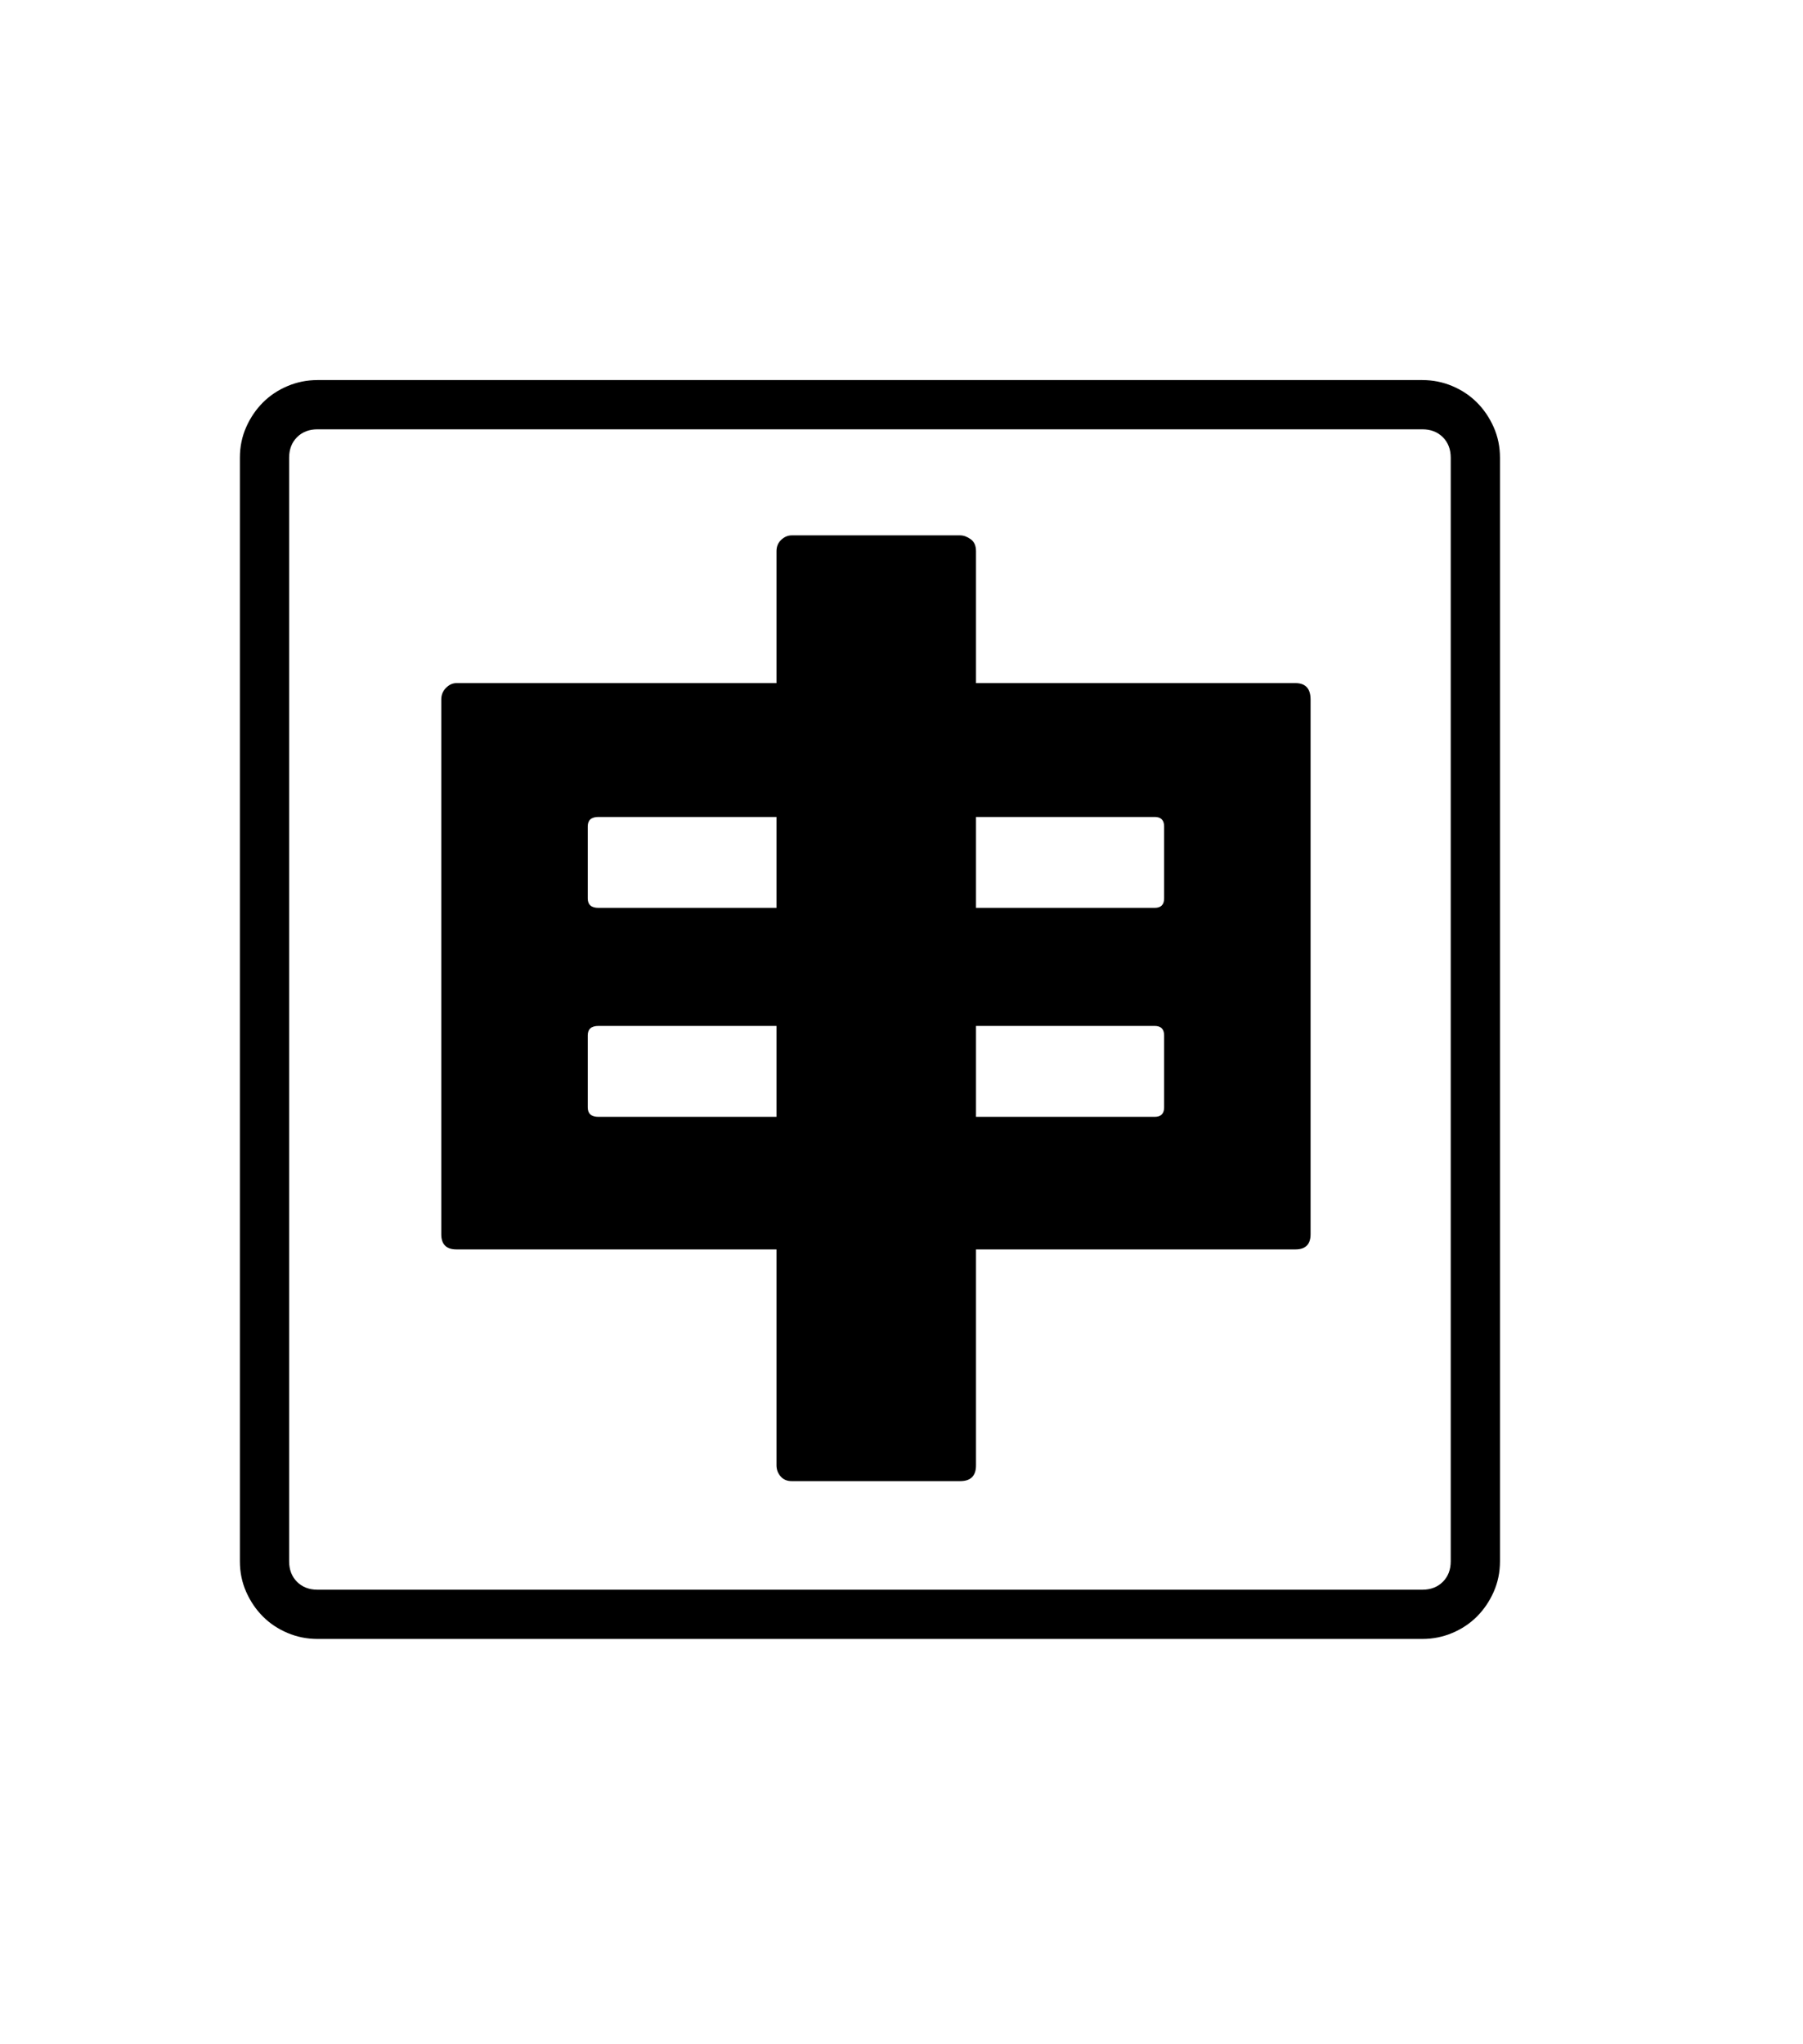 <svg xmlns="http://www.w3.org/2000/svg" xmlns:xlink="http://www.w3.org/1999/xlink" viewBox="0 0 357 404.75" version="1.1">
<defs>
<g>
<symbol overflow="visible" id="glyph0-0">
<path style="stroke:none;" d="M 102.125 -198.625 L 102.125 15.875 L 210.375 15.875 L 210.375 -198.625 Z M 84.375 33.625 L 84.375 -216.375 L 228.125 -216.375 L 228.125 33.625 Z M 84.375 33.625 "/>
</symbol>
<symbol overflow="visible" id="glyph0-1">
<path style="stroke:none;" d="M 177.25 -111.25 L 212.625 -111.25 C 213.875 -111.25 214.5 -111.875 214.5 -113.125 L 214.5 -127.375 C 214.5 -128.625 213.875 -129.25 212.625 -129.25 L 177.25 -129.25 Z M 177.25 -87.875 L 177.25 -69.875 L 212.625 -69.875 C 213.875 -69.875 214.5 -70.5 214.5 -71.75 L 214.5 -86 C 214.5 -87.25 213.875 -87.875 212.625 -87.875 Z M 100.375 -86 L 100.375 -71.75 C 100.375 -70.5 101.082 -69.875 102.5 -69.875 L 137.75 -69.875 L 137.75 -87.875 L 102.5 -87.875 C 101.082 -87.875 100.375 -87.25 100.375 -86 Z M 137.75 -111.25 L 137.75 -129.25 L 102.5 -129.25 C 101.082 -129.25 100.375 -128.625 100.375 -127.375 L 100.375 -113.125 C 100.375 -111.875 101.082 -111.25 102.5 -111.25 Z M 177.25 -155.75 L 240.5 -155.75 C 242.5 -155.75 243.5 -154.664 243.5 -152.5 L 243.5 -46.625 C 243.5 -44.625 242.5 -43.625 240.5 -43.625 L 177.25 -43.625 L 177.25 -0.875 C 177.25 1.207 176.207 2.25 174.125 2.25 L 140.75 2.25 C 139.832 2.25 139.102 1.938 138.562 1.312 C 138.02 0.688 137.75 -0.039 137.75 -0.875 L 137.75 -43.625 L 74.375 -43.625 C 72.375 -43.625 71.375 -44.625 71.375 -46.625 L 71.375 -152.5 C 71.375 -153.414 71.688 -154.188 72.312 -154.812 C 72.938 -155.438 73.625 -155.75 74.375 -155.75 L 137.75 -155.75 L 137.75 -181.875 C 137.75 -182.789 138.062 -183.539 138.688 -184.125 C 139.312 -184.707 140 -185 140.75 -185 L 174.125 -185 C 174.789 -185 175.477 -184.75 176.188 -184.25 C 176.895 -183.75 177.25 -182.957 177.25 -181.875 Z M 271.25 18.125 L 271.25 -200.375 C 271.25 -202.039 270.727 -203.395 269.688 -204.438 C 268.645 -205.477 267.289 -206 265.625 -206 L 46.875 -206 C 45.207 -206 43.852 -205.477 42.812 -204.438 C 41.77 -203.395 41.25 -202.039 41.25 -200.375 L 41.25 18.125 C 41.25 19.789 41.77 21.145 42.812 22.188 C 43.852 23.227 45.207 23.75 46.875 23.75 L 265.625 23.75 C 267.289 23.75 268.645 23.227 269.688 22.188 C 270.727 21.145 271.25 19.789 271.25 18.125 Z M 46.875 -215.75 L 265.625 -215.75 C 267.707 -215.75 269.688 -215.352 271.562 -214.562 C 273.438 -213.77 275.062 -212.688 276.438 -211.312 C 277.812 -209.938 278.914 -208.312 279.75 -206.438 C 280.582 -204.562 281 -202.539 281 -200.375 L 281 18.125 C 281 20.289 280.582 22.312 279.75 24.188 C 278.914 26.062 277.812 27.688 276.438 29.062 C 275.062 30.438 273.438 31.52 271.562 32.312 C 269.688 33.102 267.707 33.5 265.625 33.5 L 46.875 33.5 C 44.789 33.5 42.812 33.102 40.938 32.312 C 39.062 31.52 37.438 30.438 36.062 29.062 C 34.688 27.688 33.582 26.062 32.75 24.188 C 31.914 22.312 31.5 20.289 31.5 18.125 L 31.5 -200.375 C 31.5 -202.539 31.914 -204.562 32.75 -206.438 C 33.582 -208.312 34.688 -209.938 36.062 -211.312 C 37.438 -212.688 39.062 -213.77 40.938 -214.562 C 42.812 -215.352 44.789 -215.75 46.875 -215.75 Z M 46.875 -215.75 "/>
</symbol>
</g>
</defs>
<g id="surface1">
<rect x="0" y="0" width="357" height="404.75" style="fill:rgb(100%,100%,100%);fill-opacity:1;stroke:none;"/>
<g style="fill:rgb(0%,0%,0%);fill-opacity:1;">
  <use xlink:href="#glyph0-1" x="16" y="291"/>
</g>
</g>
</svg>
